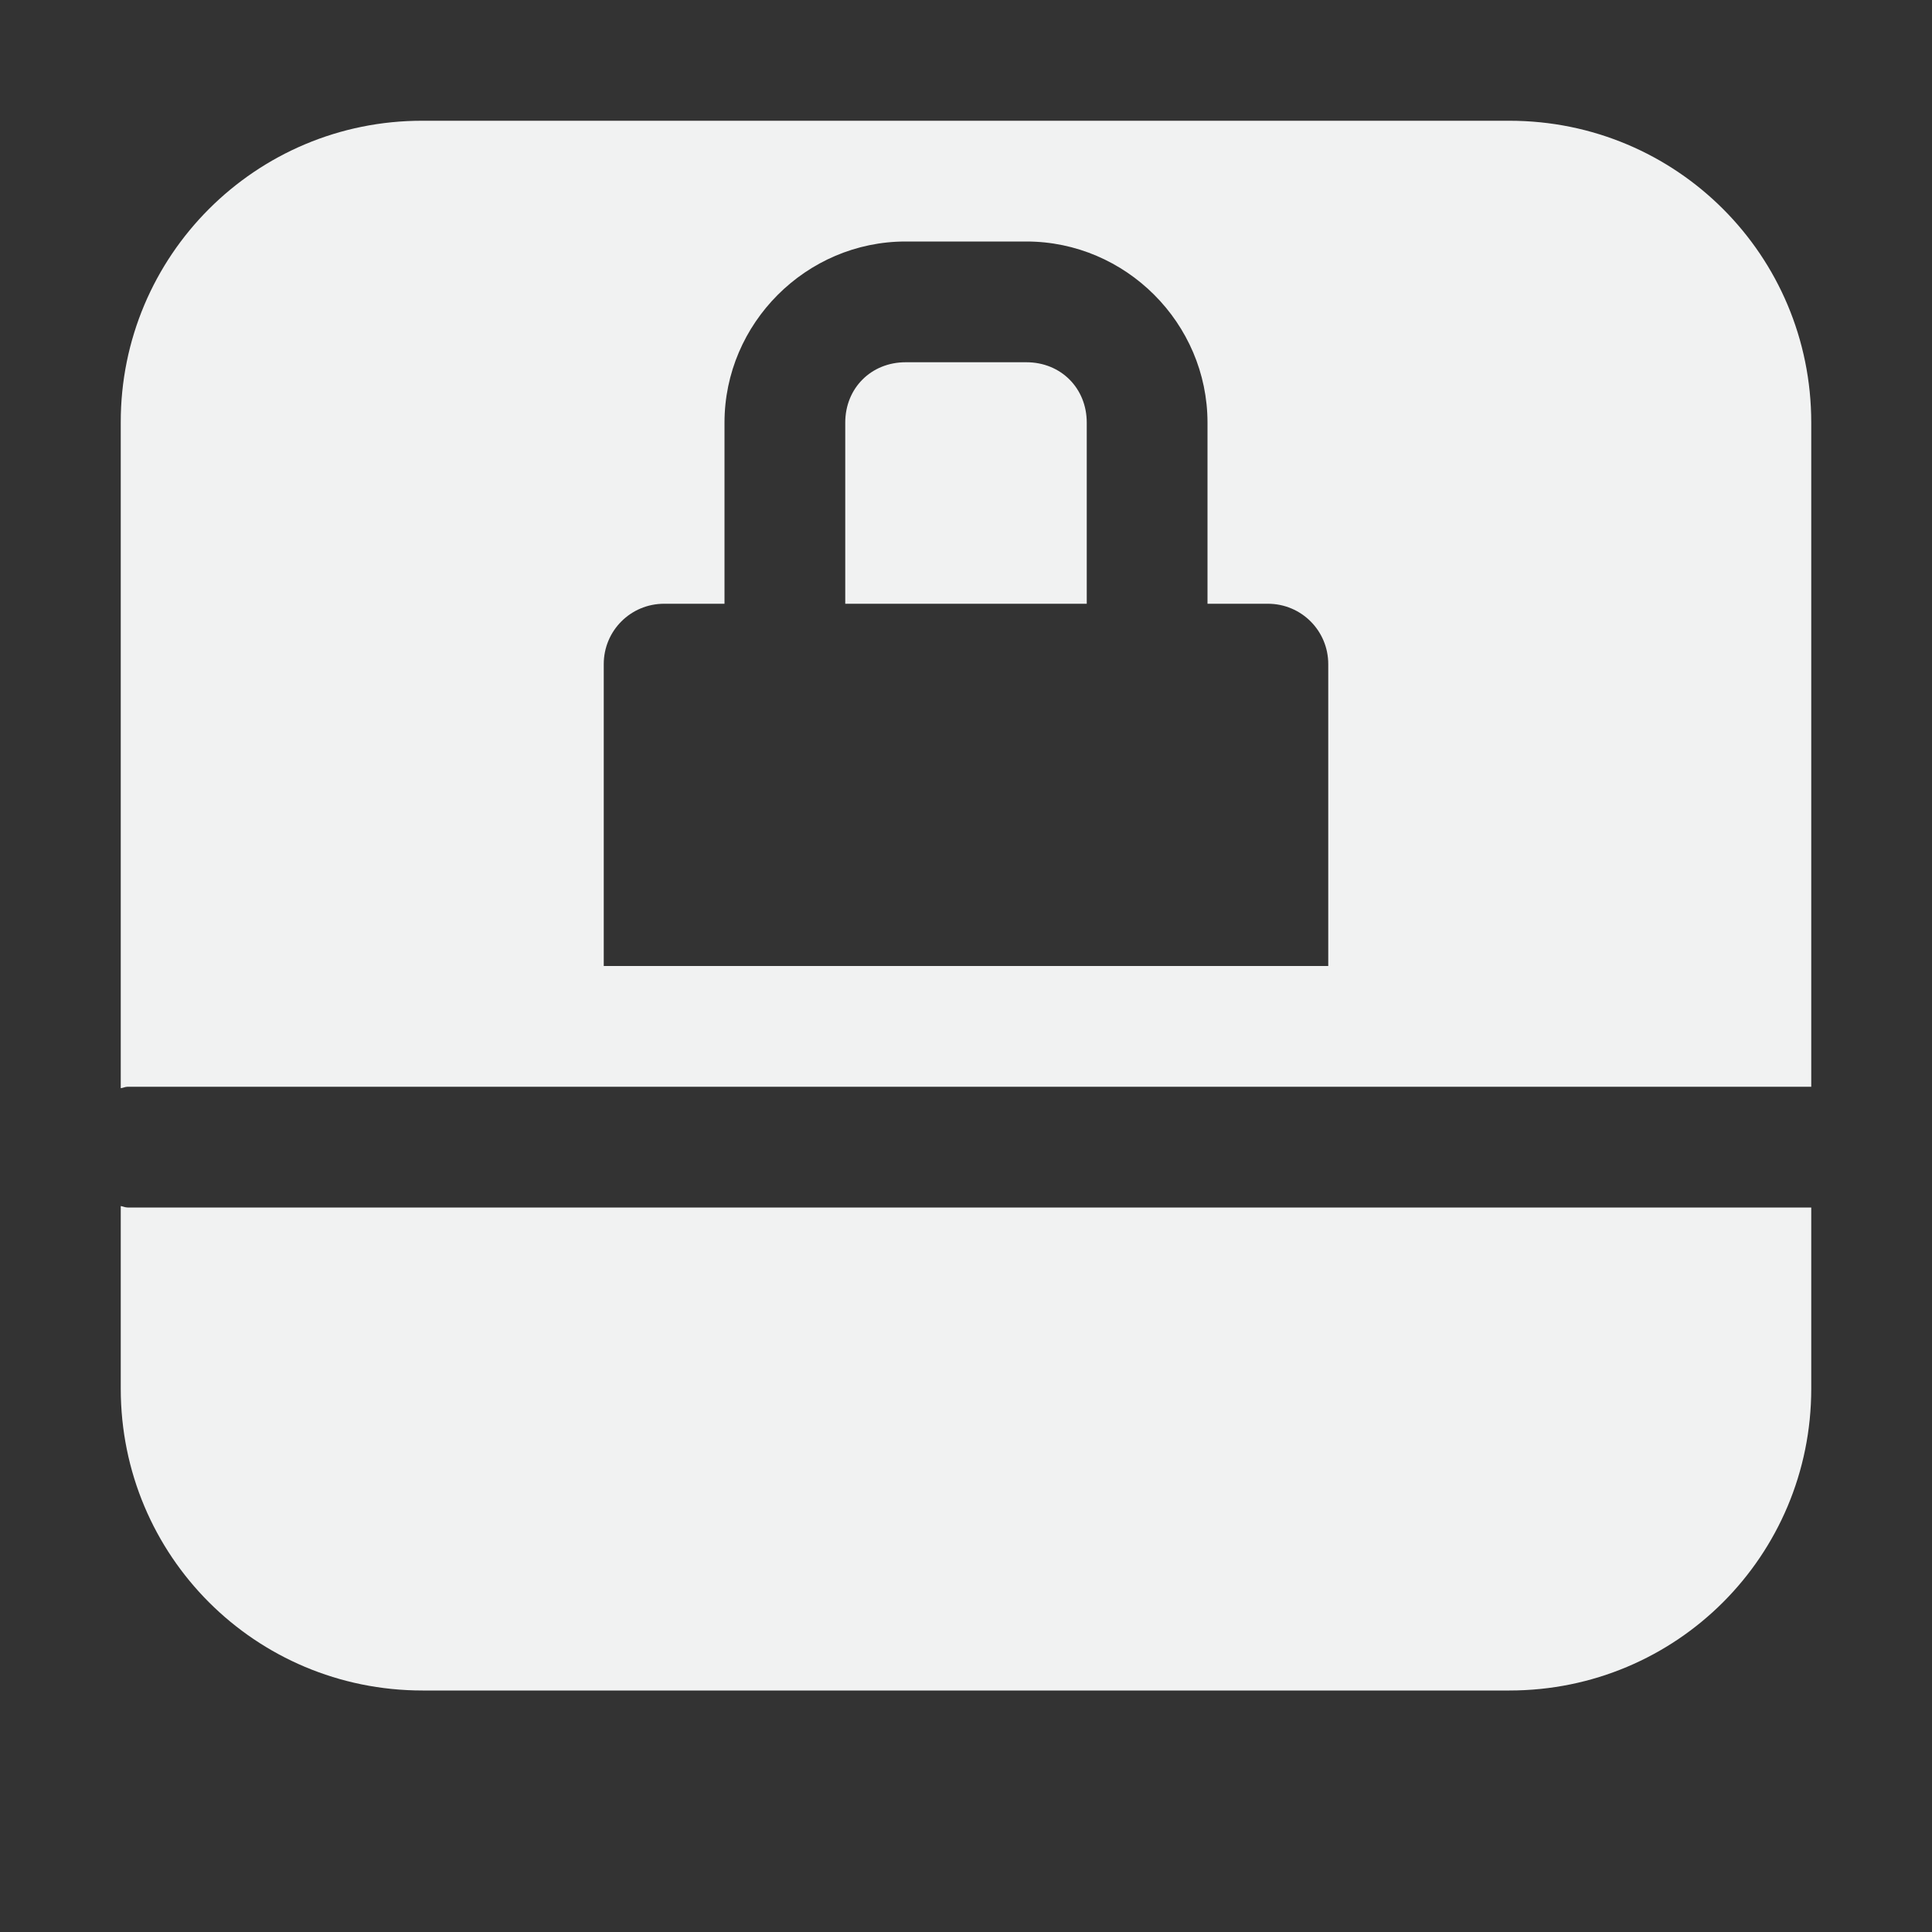 <?xml version="1.0" encoding="UTF-8" standalone="no"?>
<!--Part of Monotone: https://github.com/sixsixfive/Monotone, released under cc-by-sa_v4-->
<svg xmlns="http://www.w3.org/2000/svg" version="1.1" viewBox="0 0 16 16">
<rect x="0" y="0" width="16" height="16" fill="#333333" stroke="none"/>
<path fill="#f1f2f2" d="m3.5 1c-1.382-0.003-2.503 1.118-2.5 2.5v5.512c0.019-0.002 0.036-0.012 0.057-0.012h13.943v-5.5c0-1.385-1.115-2.5-2.5-2.5h-9zm4 1h1c0.823 0 1.5 0.677 1.5 1.5v1.5h0.5c0.277 0 0.5 0.223 0.5 0.5v2.5h-6v-2.5c0-0.277 0.223-0.5 0.5-0.5h0.5v-1.5c0-0.823 0.677-1.5 1.5-1.5zm0 1c-0.285 0-0.5 0.214-0.5 0.5v1.5h2v-1.5c0-0.285-0.214-0.5-0.5-0.5h-1zm-6.5 6.988v1.512c0 1.385 1.115 2.5 2.5 2.5h9c1.385 0 2.5-1.115 2.5-2.5v-1.5h-13.943c-0.021 0-0.037-0.009-0.057-0.012z"/>
</svg>
